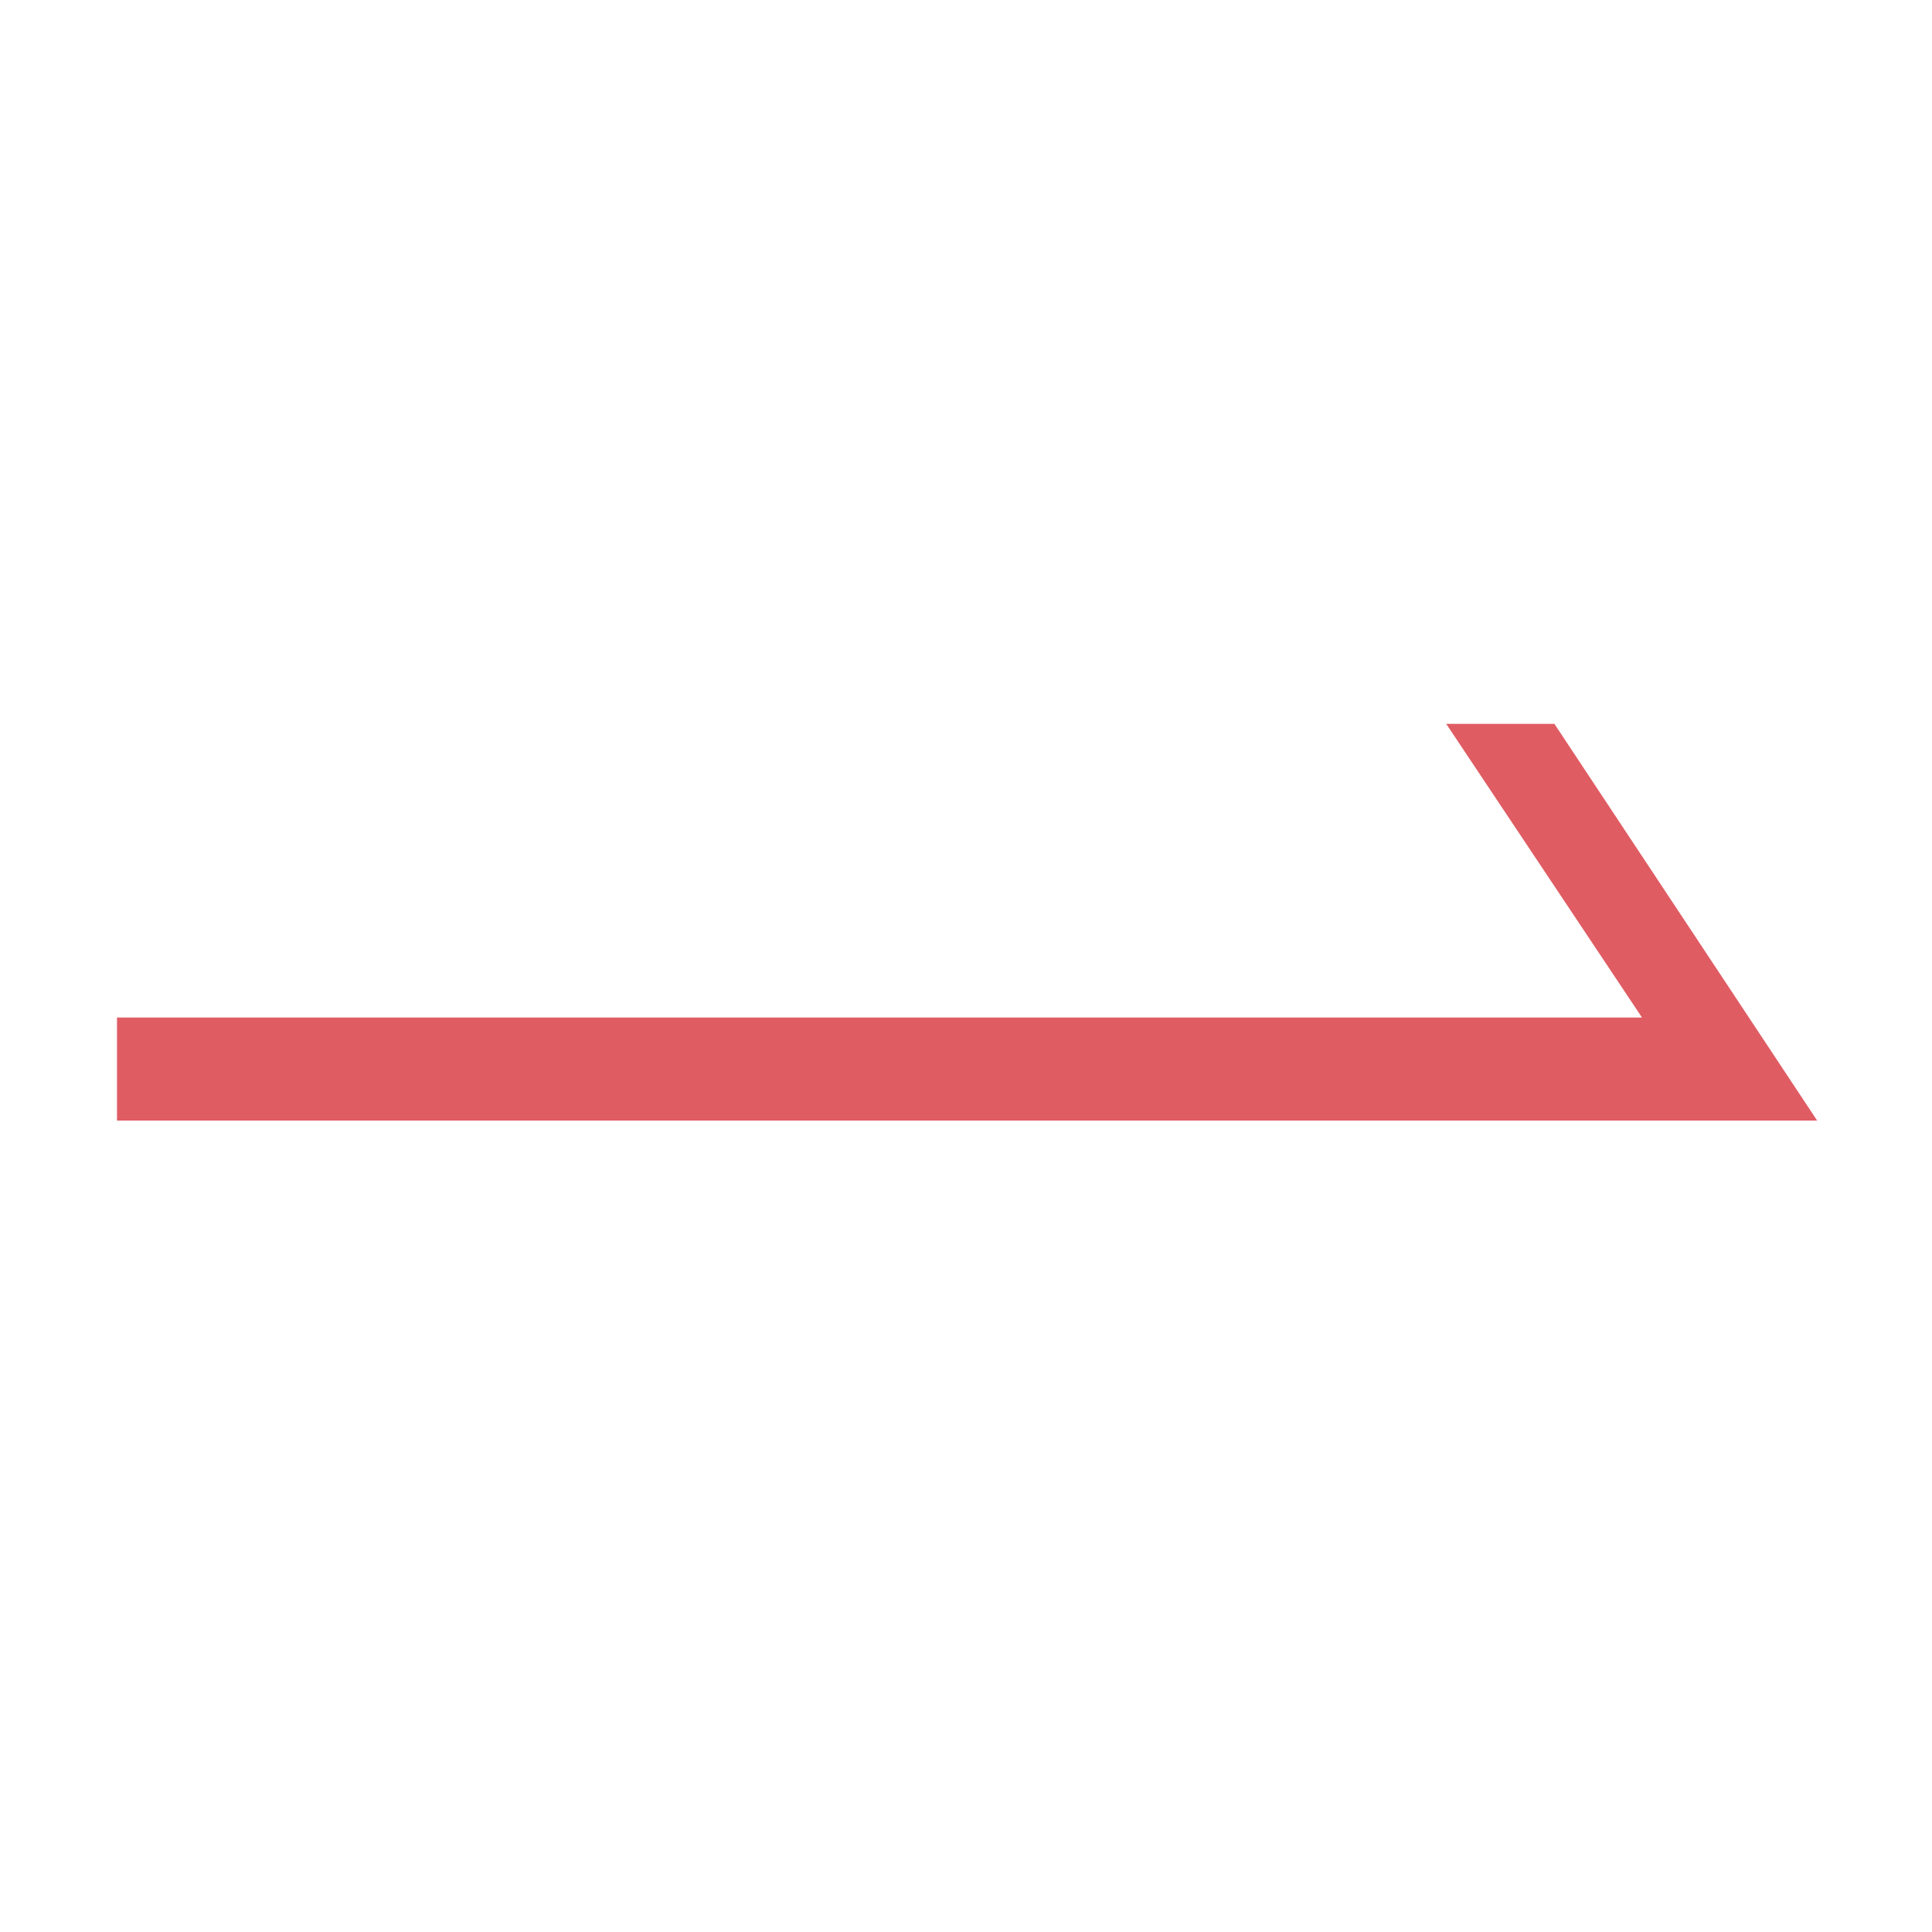 <?xml version="1.0" standalone="no"?><!DOCTYPE svg PUBLIC "-//W3C//DTD SVG 1.1//EN" "http://www.w3.org/Graphics/SVG/1.1/DTD/svg11.dtd"><svg t="1601899852106" class="icon" viewBox="0 0 1024 1024" version="1.1" xmlns="http://www.w3.org/2000/svg" p-id="3311" width="19" height="19" xmlns:xlink="http://www.w3.org/1999/xlink"><defs><style type="text/css"></style></defs><path d="M62.009 539.307h808.277l-103.765-155.648h57.344L963.129 593.92H62.009z" p-id="3312" fill="#e05c63"></path></svg>